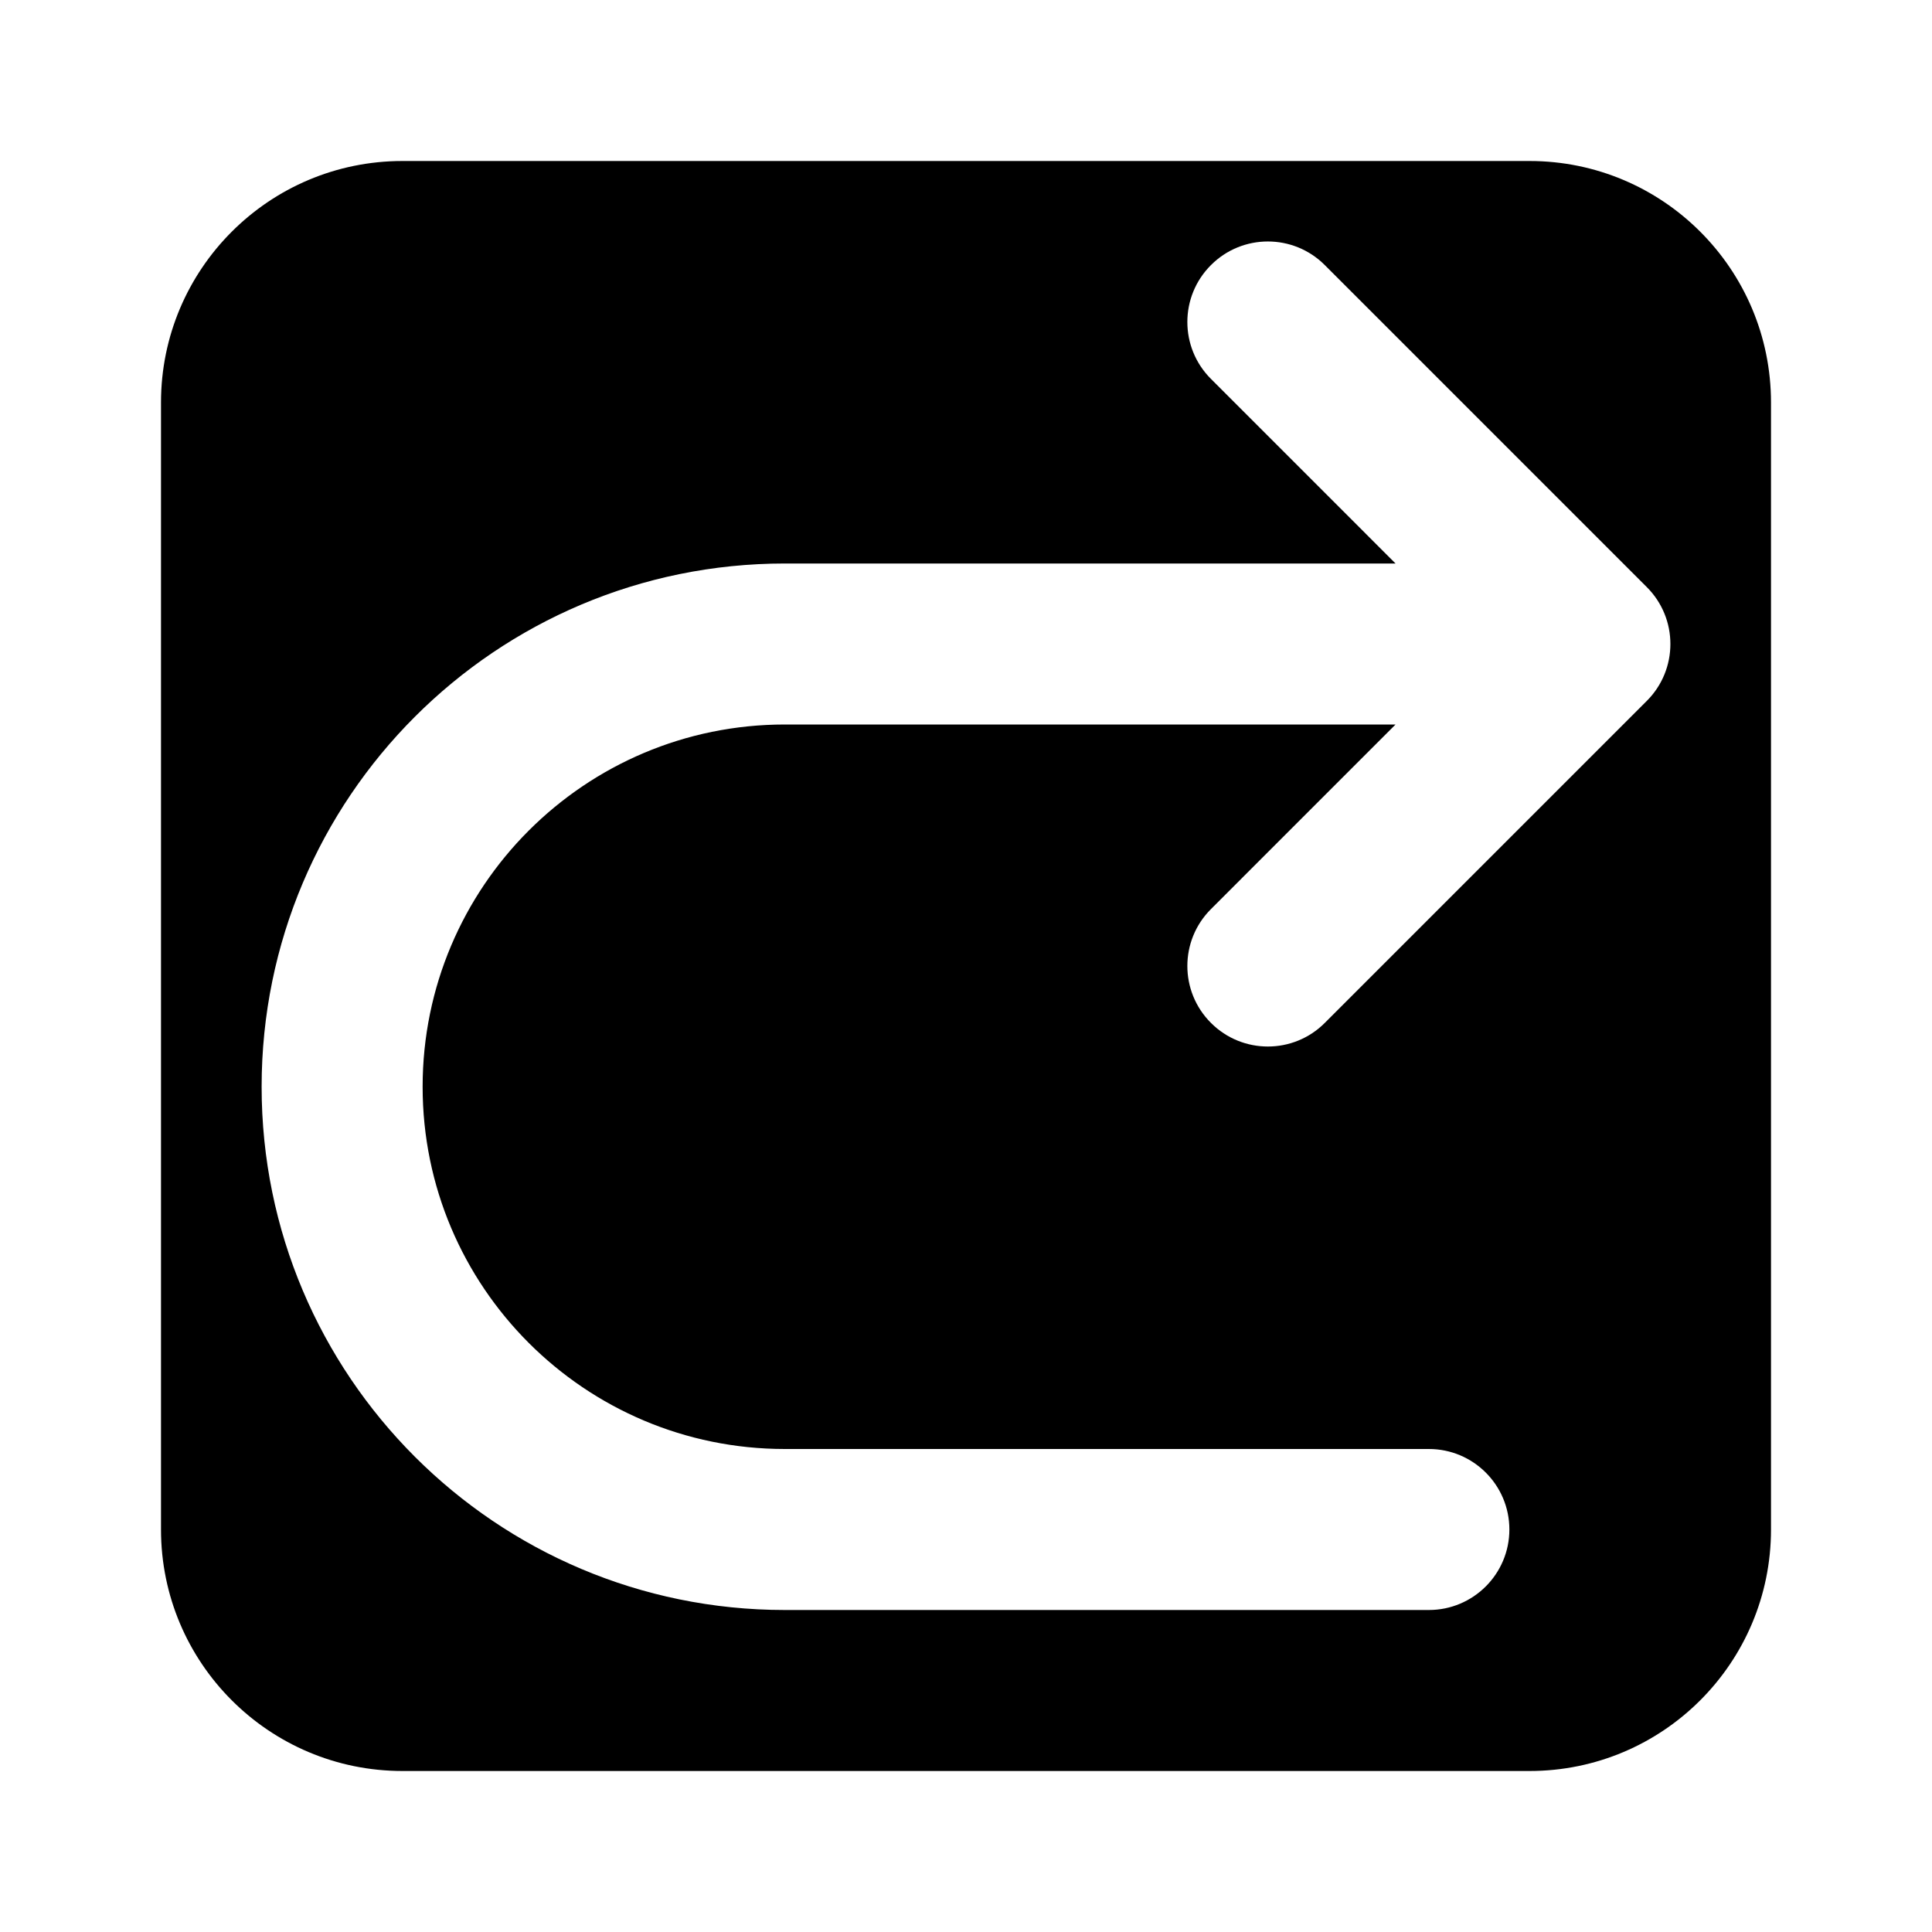 <svg width="24" height="24" viewBox="0 0 24 24" fill="none" xmlns="http://www.w3.org/2000/svg">
<path fill-rule="evenodd" clip-rule="evenodd" d="M5 2C3.343 2 2 3.343 2 5V19C2 20.657 3.343 22 5 22H19C20.657 22 22 20.657 22 19V5C22 3.343 20.657 2 19 2H5ZM20.457 8.707C20.848 8.317 20.848 7.683 20.457 7.293L16.457 3.293C16.067 2.902 15.433 2.902 15.043 3.293C14.652 3.683 14.652 4.317 15.043 4.707L17.336 7H9.75C6.16 7 3.25 9.91 3.25 13.5C3.25 17.09 6.16 20 9.75 20H17.75C18.302 20 18.75 19.552 18.75 19C18.75 18.448 18.302 18 17.75 18H9.75C7.265 18 5.25 15.985 5.25 13.5C5.25 11.015 7.265 9 9.75 9H17.336L15.043 11.293C14.652 11.683 14.652 12.317 15.043 12.707C15.433 13.098 16.067 13.098 16.457 12.707L20.457 8.707Z" fill="black"/>
</svg>

